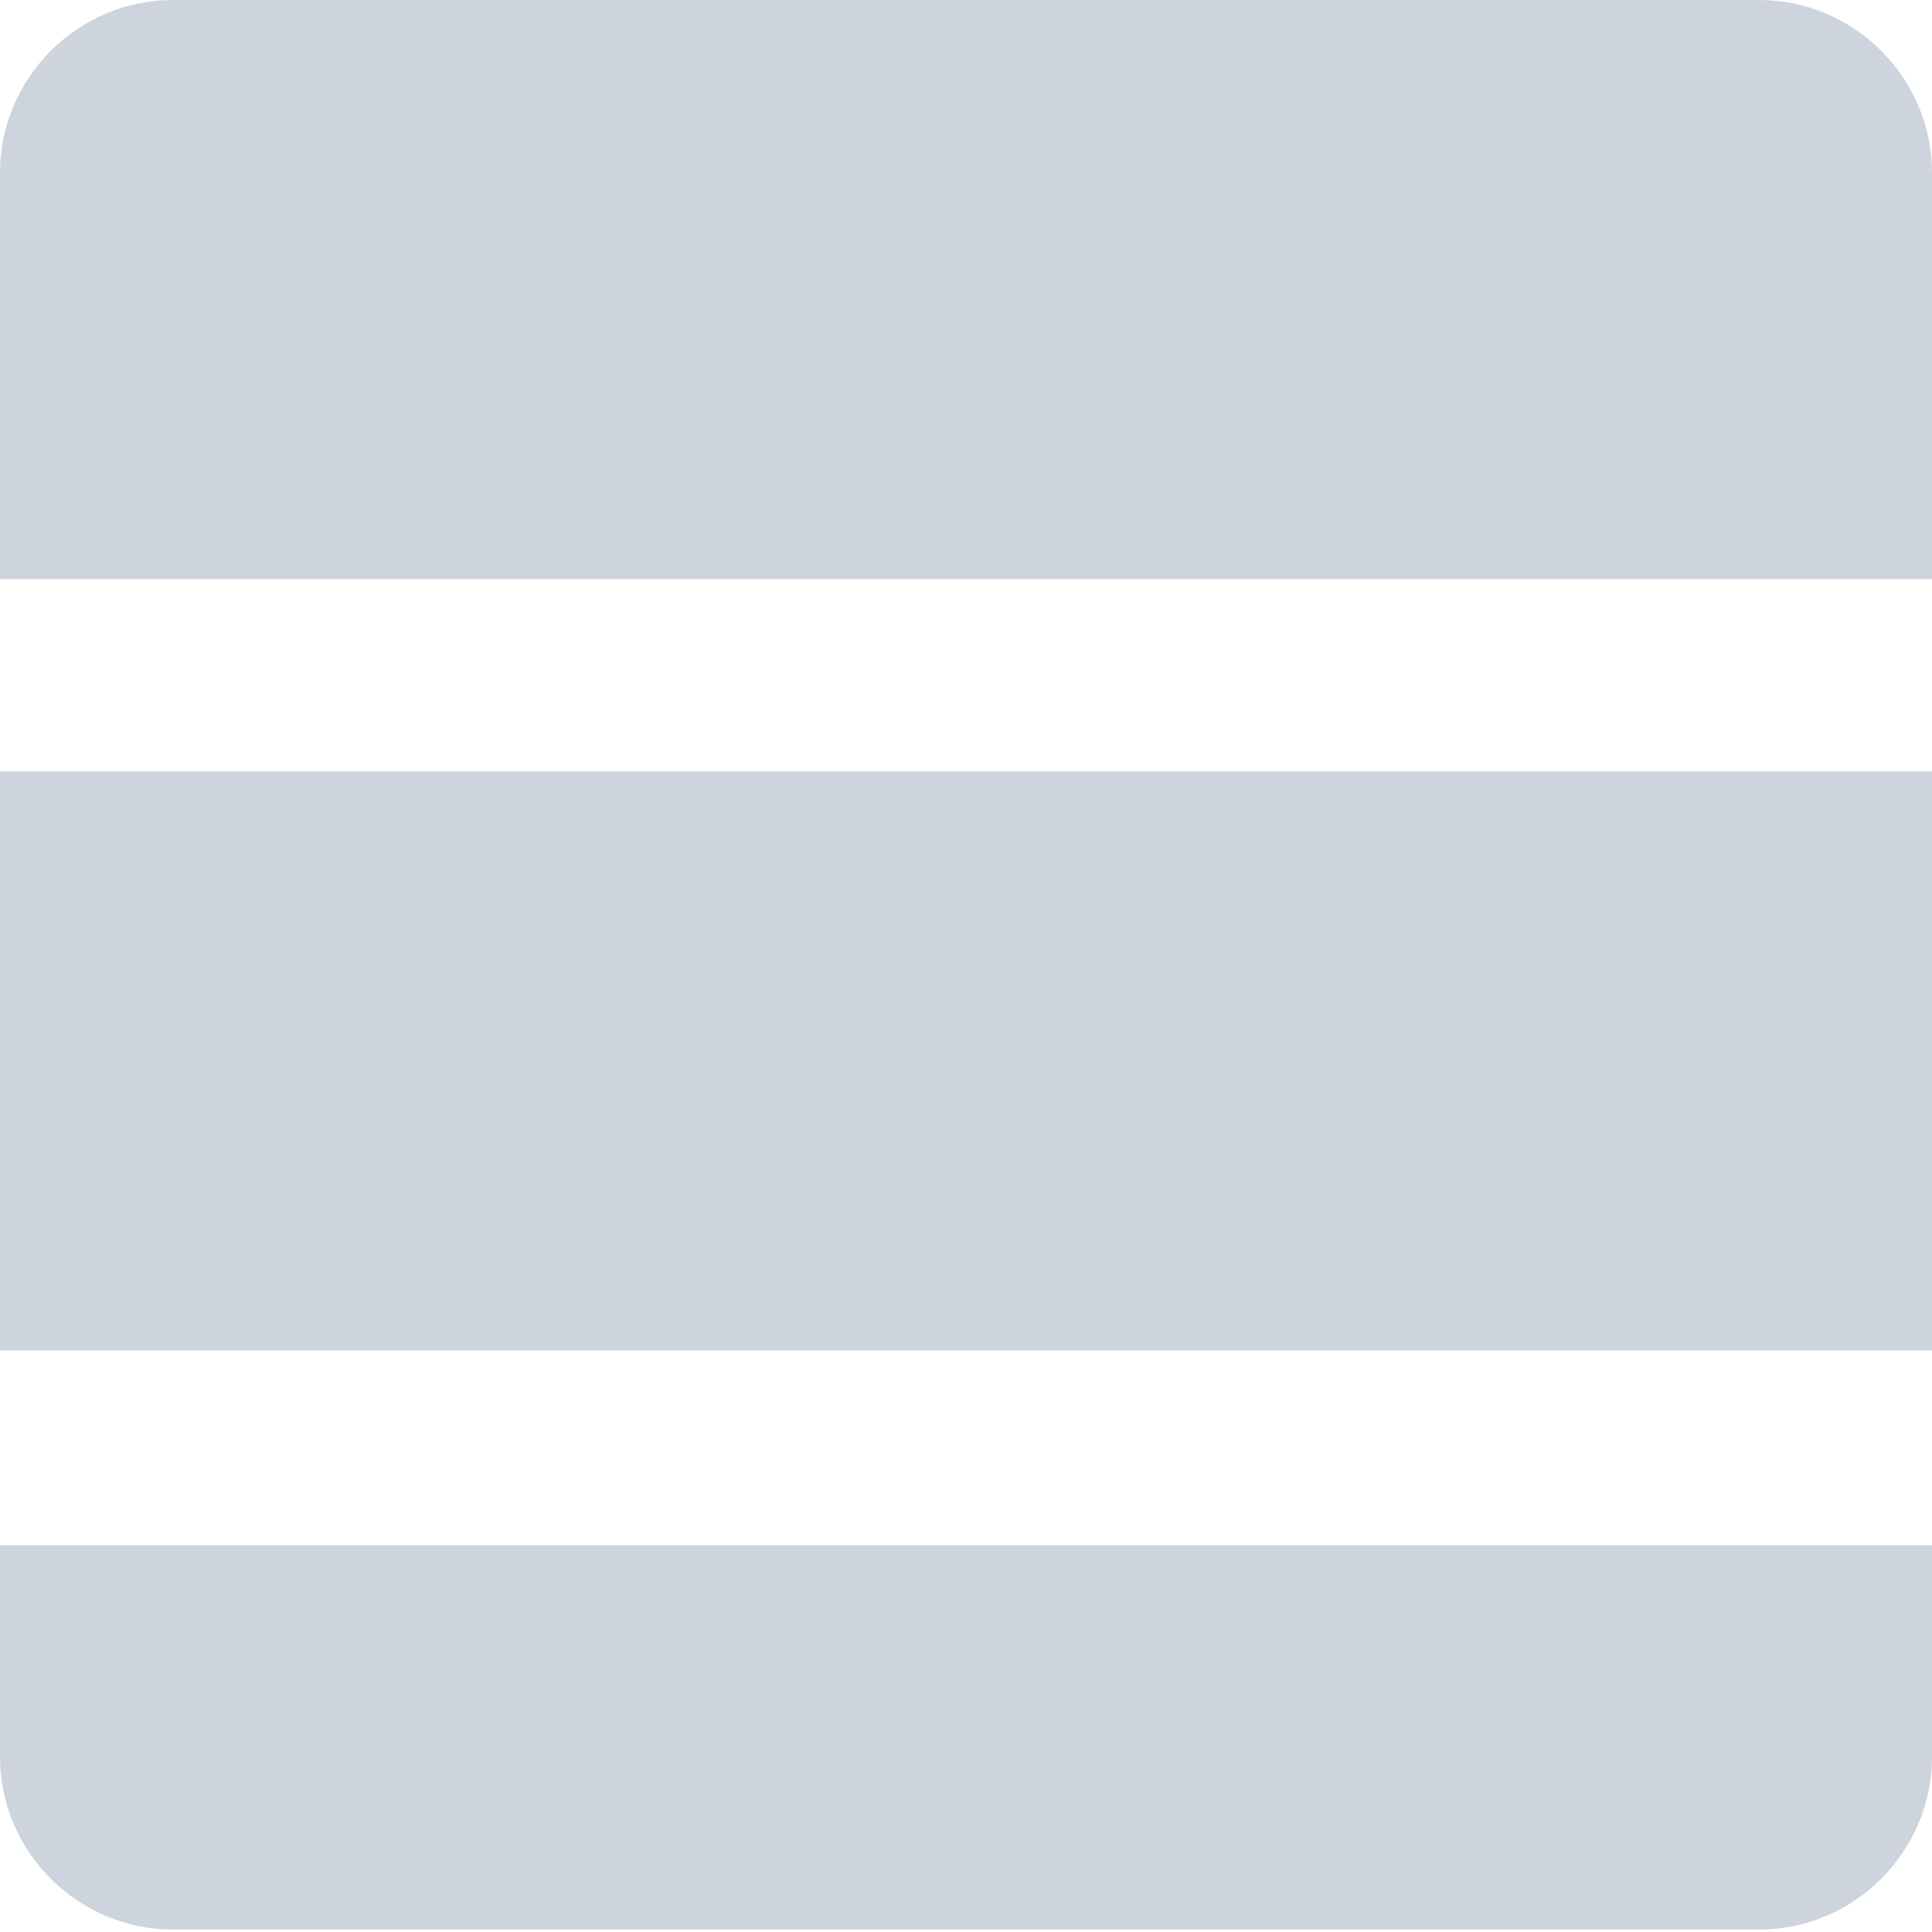 <?xml version="1.0" encoding="UTF-8" standalone="no"?>
<!-- Generator: Adobe Illustrator 18.0.0, SVG Export Plug-In . SVG Version: 6.00 Build 0)  -->

<svg
   xmlns:dc="http://purl.org/dc/elements/1.1/"
   xmlns:cc="http://creativecommons.org/ns#"
   xmlns:rdf="http://www.w3.org/1999/02/22-rdf-syntax-ns#"
   xmlns:svg="http://www.w3.org/2000/svg"
   xmlns="http://www.w3.org/2000/svg"
   xmlns:sodipodi="http://sodipodi.sourceforge.net/DTD/sodipodi-0.dtd"
   xmlns:inkscape="http://www.inkscape.org/namespaces/inkscape"
   version="1.1"
   id="Ebene_1"
   x="0px"
   y="0px"
   viewBox="0 0 79.4 79.4"
   enable-background="new 0 0 79.4 79.4"
   xml:space="preserve"
   inkscape:version="0.91 r13725"
   sodipodi:docname="layout_stacked.svg"><defs
     id="defs11" /><sodipodi:namedview
     pagecolor="#ffffff"
     bordercolor="#666666"
     borderopacity="1"
     objecttolerance="10"
     gridtolerance="10"
     guidetolerance="10"
     inkscape:pageopacity="0"
     inkscape:pageshadow="2"
     inkscape:window-width="690"
     inkscape:window-height="480"
     id="namedview9"
     showgrid="false"
     inkscape:zoom="2.9722921"
     inkscape:cx="-10.597882"
     inkscape:cy="39.700001"
     inkscape:window-x="0"
     inkscape:window-y="0"
     inkscape:window-maximized="0"
     inkscape:current-layer="Ebene_1" /><path
     fill="#ECEFF4"
     d="M0,63.5v8.7c0,3.9,3.2,7.1,7.1,7.1l-7.1,0h79.4l-7.1,0c3.9,0,7.1-3.2,7.1-7.1l0,7.1V63.5H0z"
     id="path3"
     style="fill:#8392a9;fill-opacity:0.392" /><rect
     x="0"
     y="31.7"
     fill="#ECEFF4"
     width="79.4"
     height="23.8"
     id="rect5"
     style="fill:#8392a9;fill-opacity:0.392" /><path
     fill="#ECEFF4"
     d="M79.4,7.1c0-3.9-3.2-7.1-7.1-7.1H7.1C3.2,0,0,3.2,0,7.1v16.7h79.4V0L79.4,7.1z"
     id="path7"
     style="fill:#8392a9;fill-opacity:0.392" /></svg>